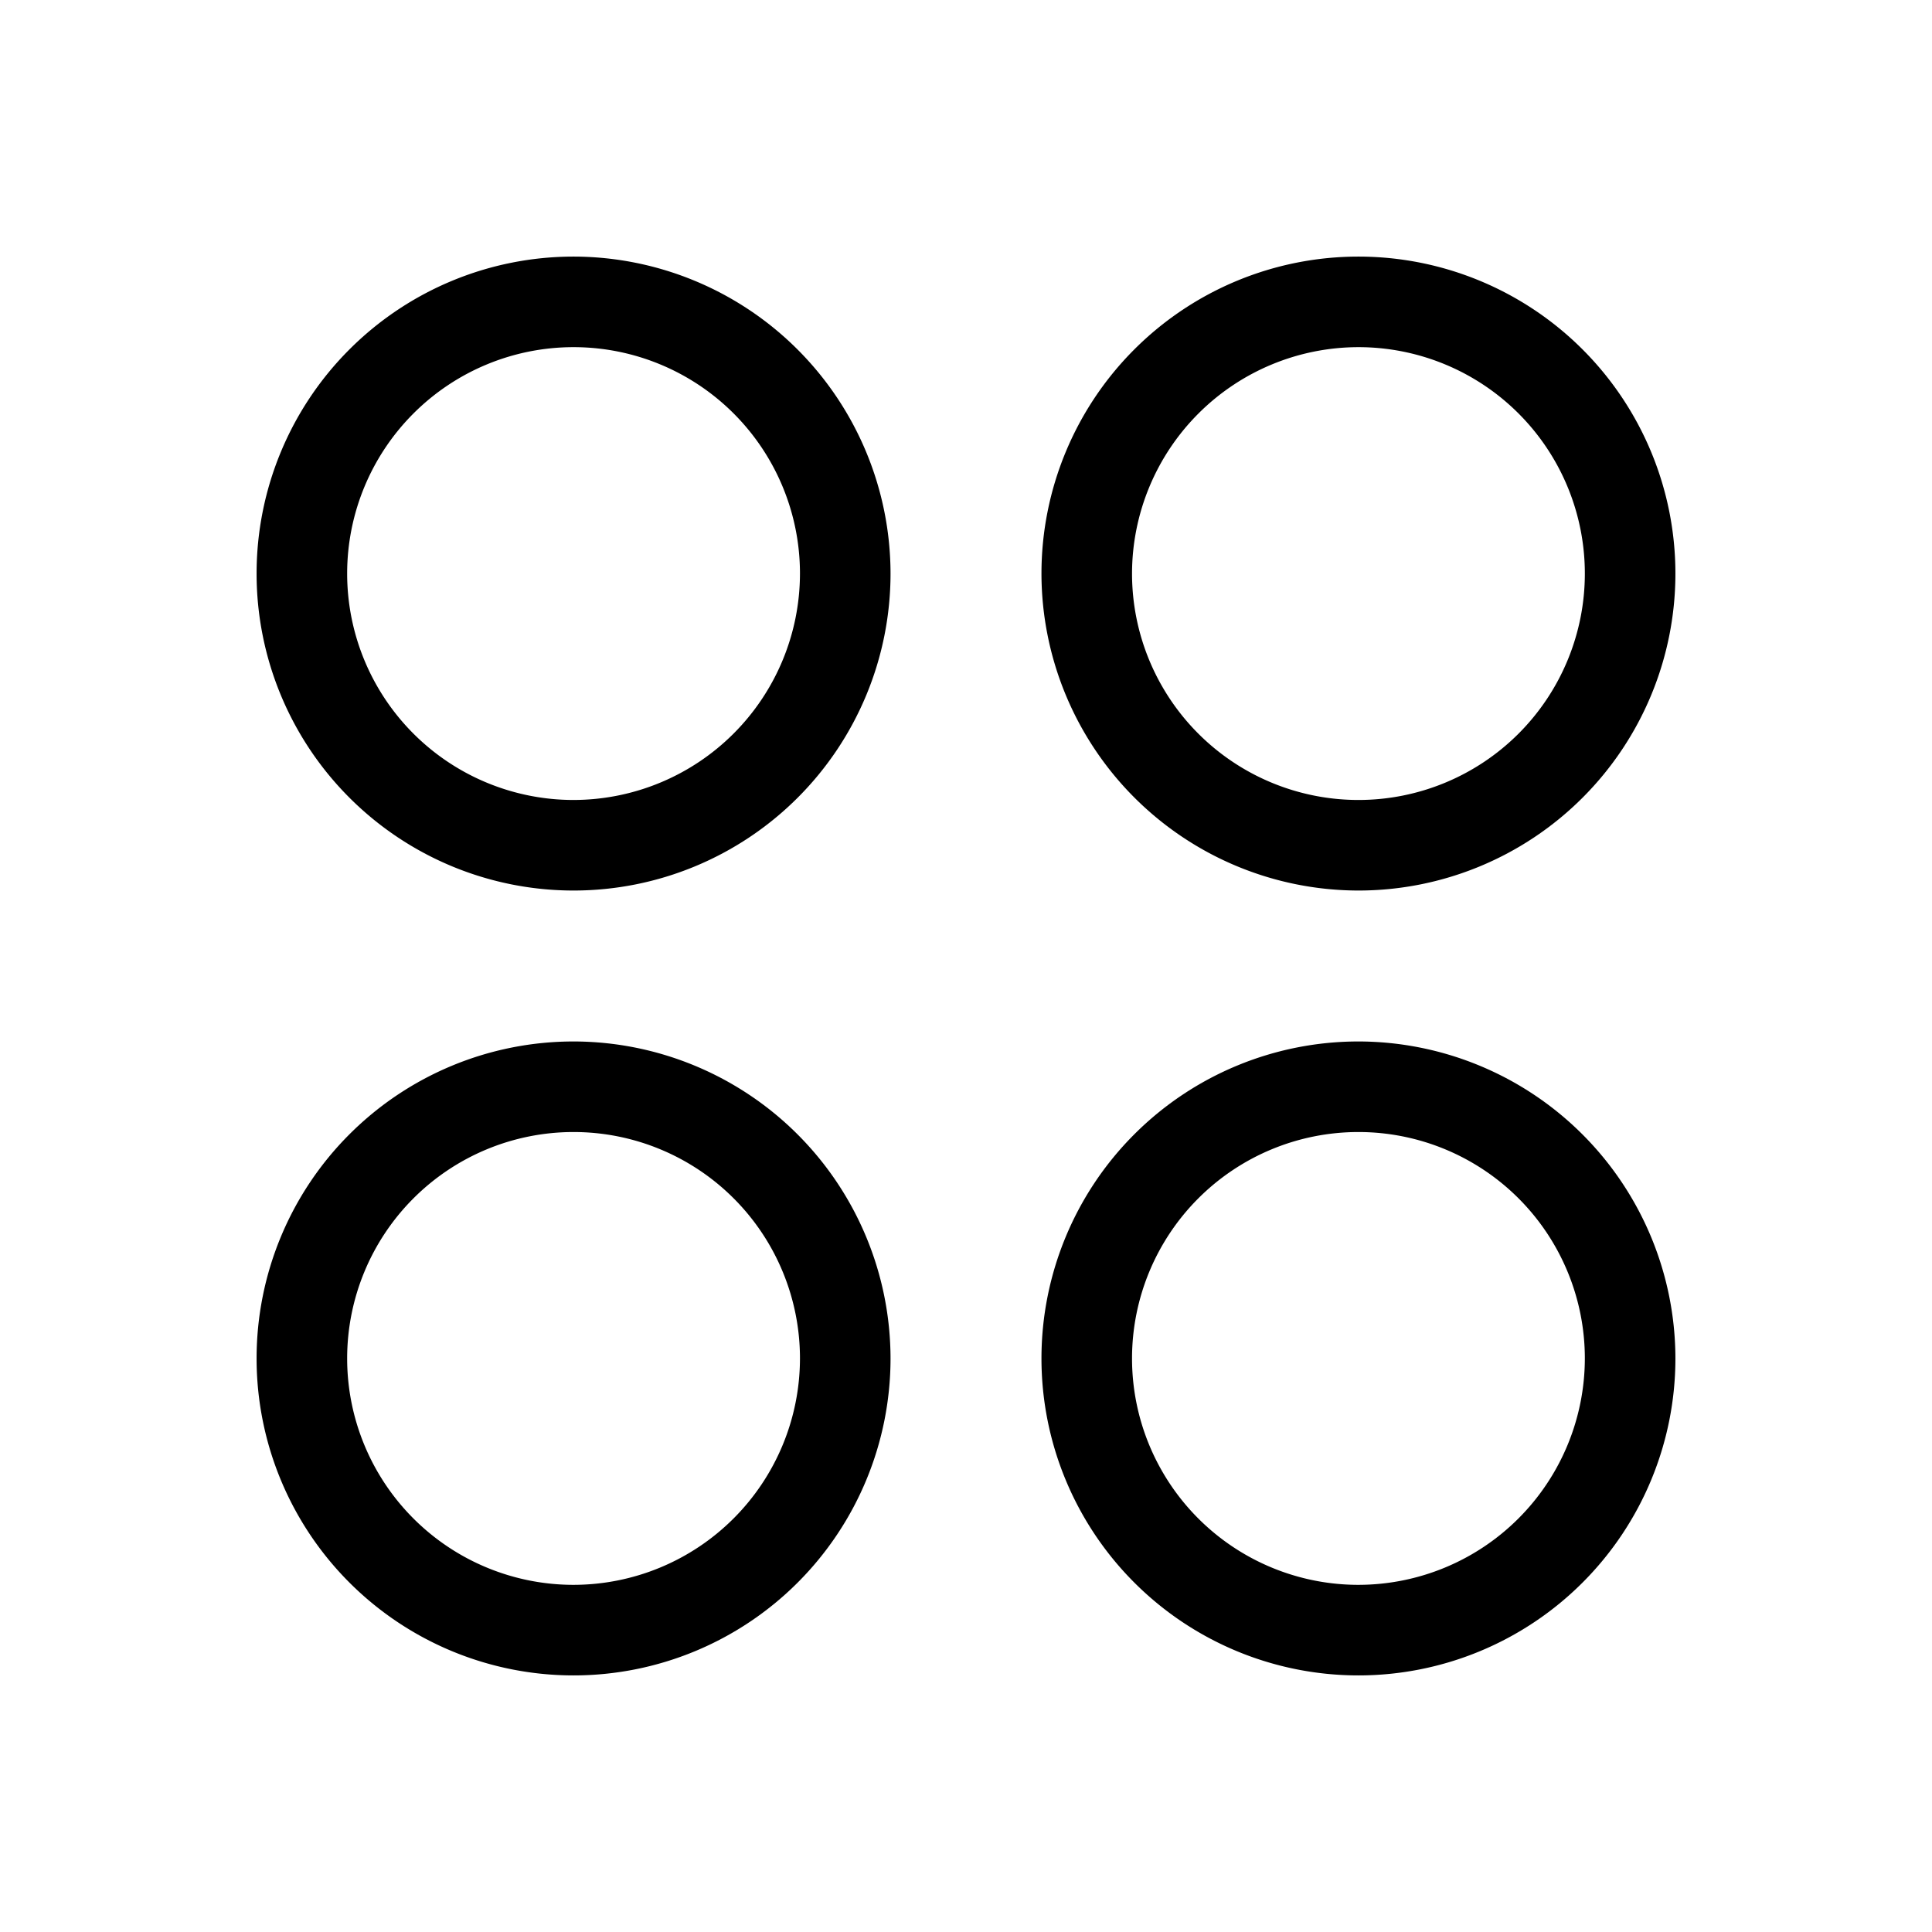 <svg id="Flat" xmlns="http://www.w3.org/2000/svg" viewBox="0 0 256 256">
  <path d="M76,34a42,42,0,1,0,42,42A42.047,42.047,0,0,0,76,34Zm0,72a30,30,0,1,1,30-30A30.034,30.034,0,0,1,76,106Zm104,12a42,42,0,1,0-42-42A42.047,42.047,0,0,0,180,118Zm0-72a30,30,0,1,1-30,30A30.034,30.034,0,0,1,180,46ZM76,138a42,42,0,1,0,42,42A42.047,42.047,0,0,0,76,138Zm0,72a30,30,0,1,1,30-30A30.034,30.034,0,0,1,76,210Zm104-72a42,42,0,1,0,42,42A42.047,42.047,0,0,0,180,138Zm0,72a30,30,0,1,1,30-30A30.034,30.034,0,0,1,180,210Z"/>
</svg>
